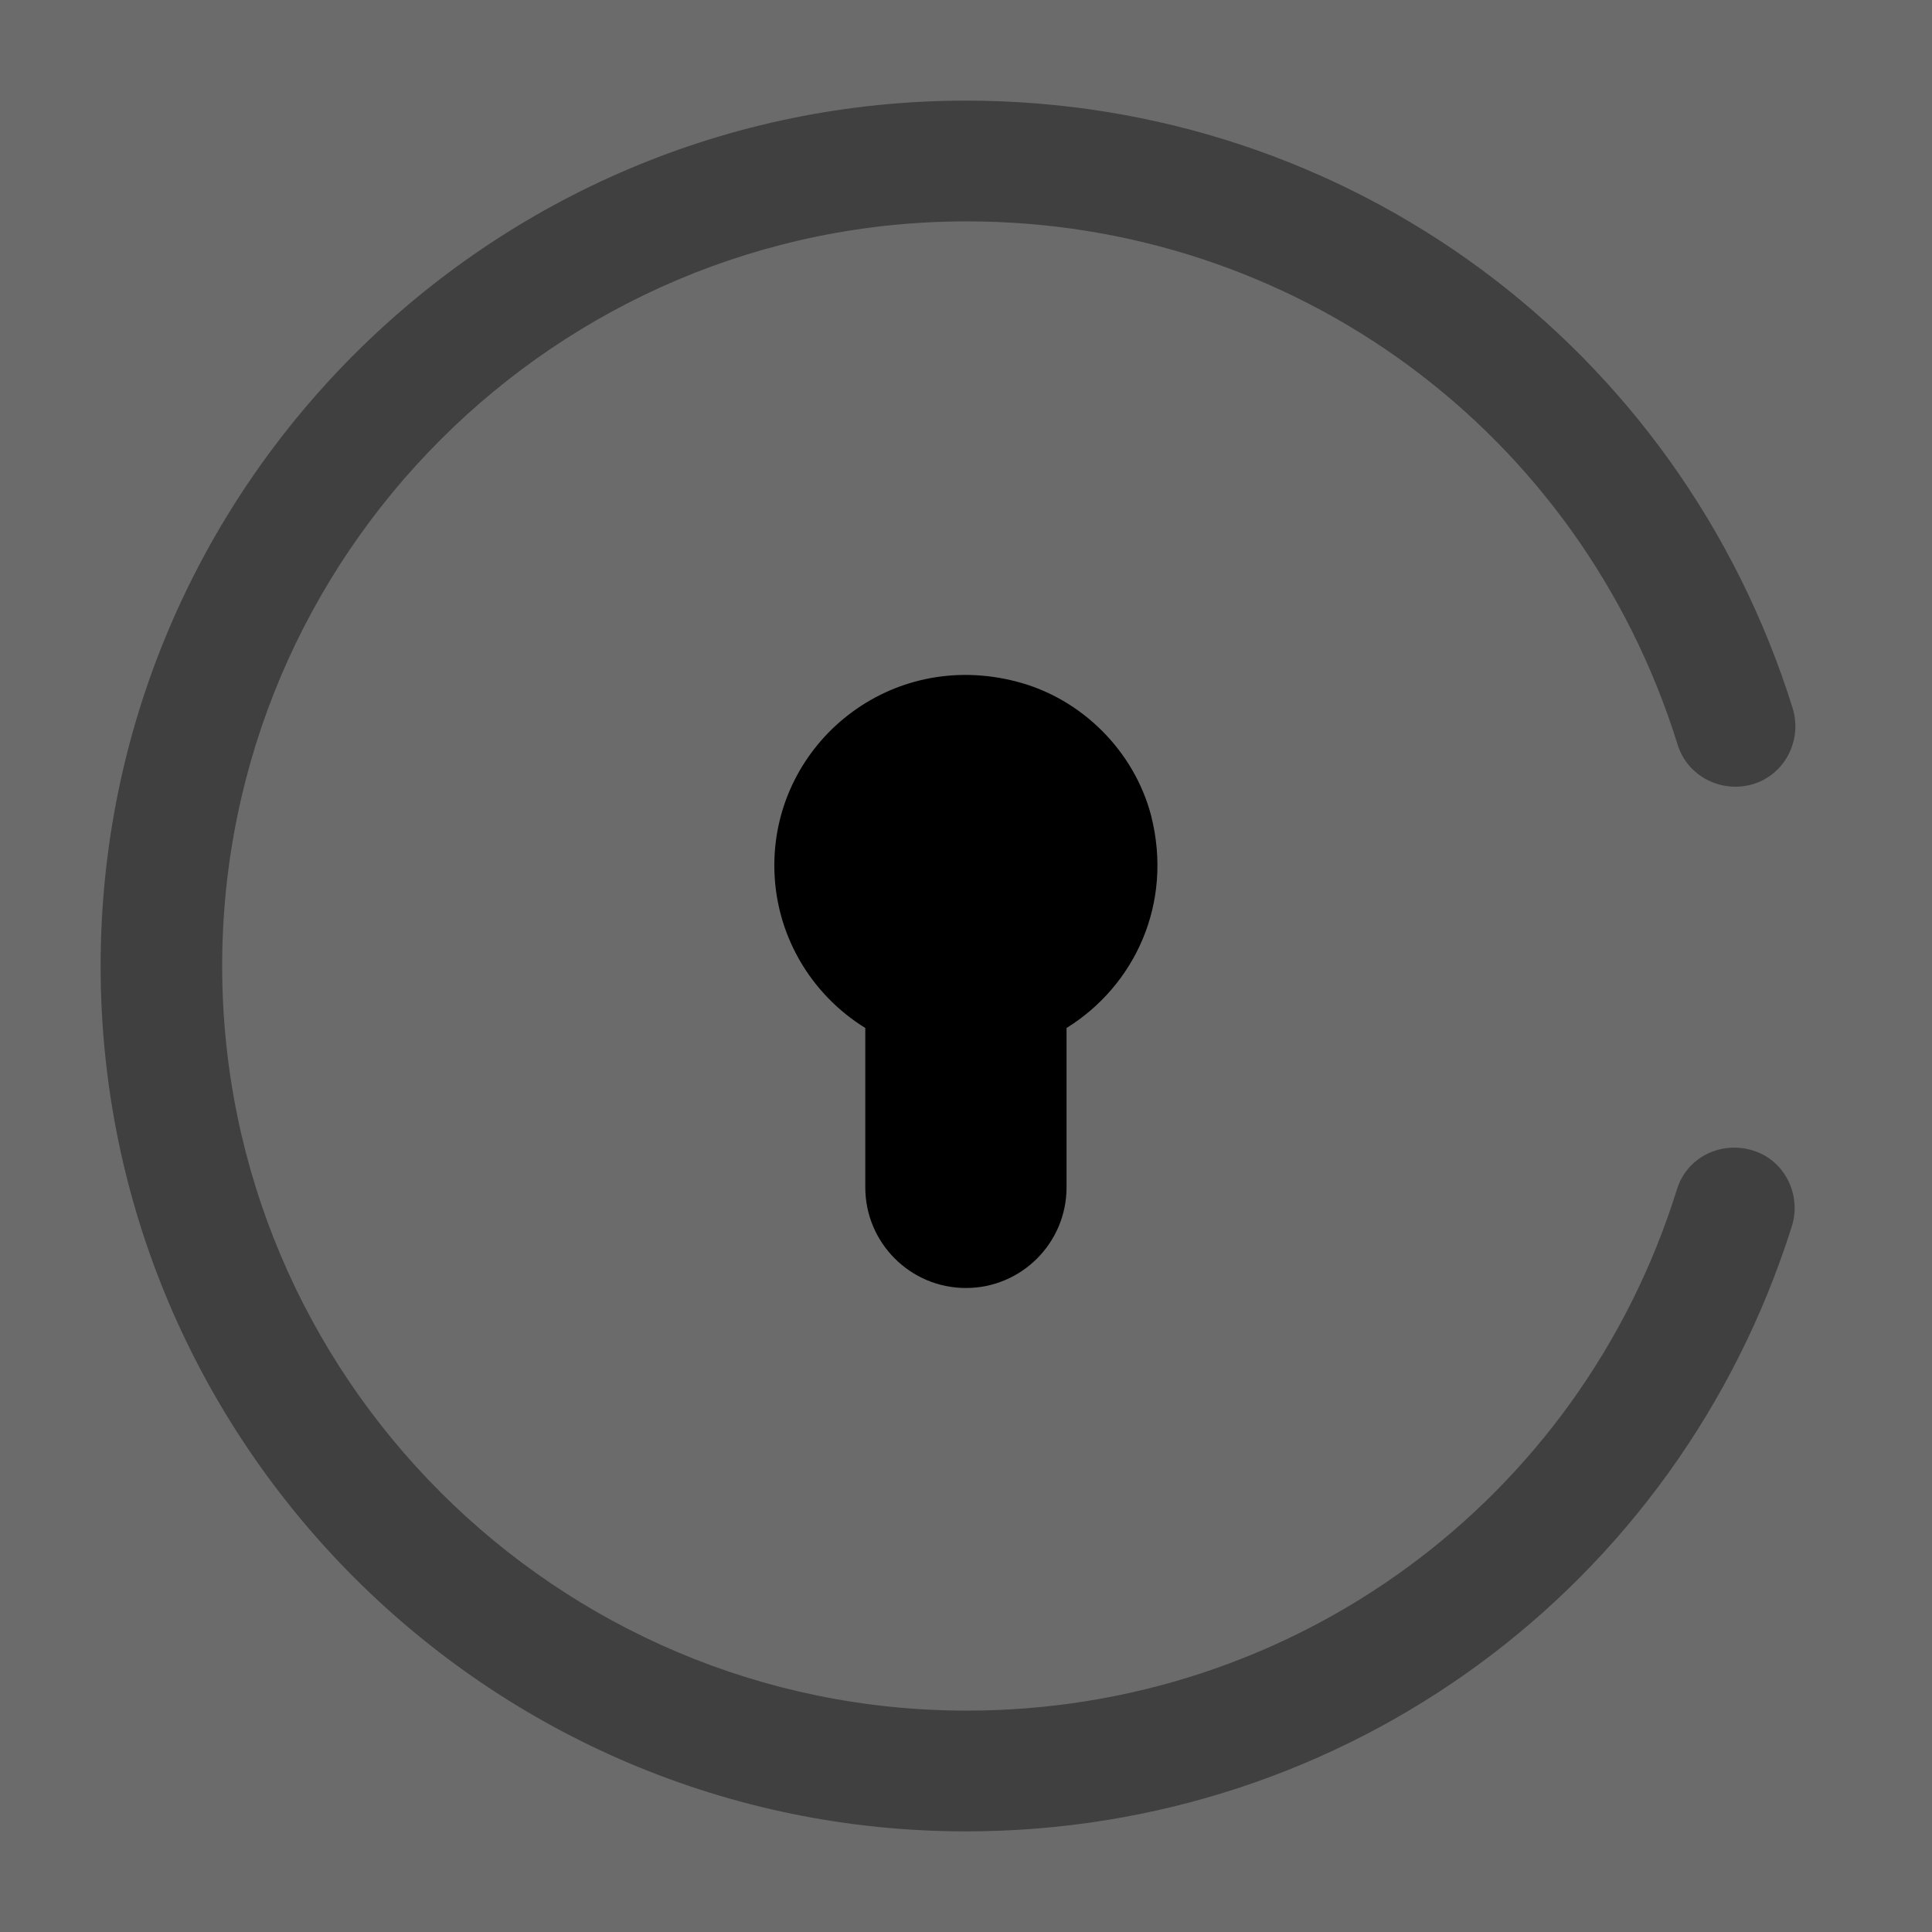 <svg viewBox="0 0 24 24" fill="none">
<path opacity="0.58" d="M24 0H0V24H24V0Z" fill="currentColor"></path>
<path d="M14.299 10.13C14.579 11.23 14.089 12.25 13.249 12.77V14.75C13.249 15.44 12.689 16 11.999 16C11.309 16 10.749 15.44 10.749 14.75V12.77C10.069 12.35 9.619 11.6 9.619 10.75C9.619 9.23 11.059 8.05 12.639 8.47C13.439 8.68 14.089 9.33 14.299 10.13Z" fill="currentColor"></path>
<path opacity="0.4" d="M12 22.75C6.07 22.75 1.25 17.93 1.25 12C1.25 6.07 6.07 1.25 12 1.25C16.74 1.25 20.86 4.29 22.27 8.8C22.39 9.2 22.17 9.62 21.78 9.74C21.38 9.86 20.96 9.64 20.84 9.25C19.63 5.36 16.08 2.75 12.01 2.75C6.91 2.75 2.76 6.9 2.76 12C2.76 17.1 6.91 21.25 12.01 21.25C16.07 21.25 19.62 18.65 20.83 14.78C20.95 14.38 21.37 14.17 21.77 14.29C22.17 14.41 22.38 14.84 22.26 15.23C20.84 19.73 16.72 22.75 12 22.75Z" fill="currentColor"></path>
</svg>
